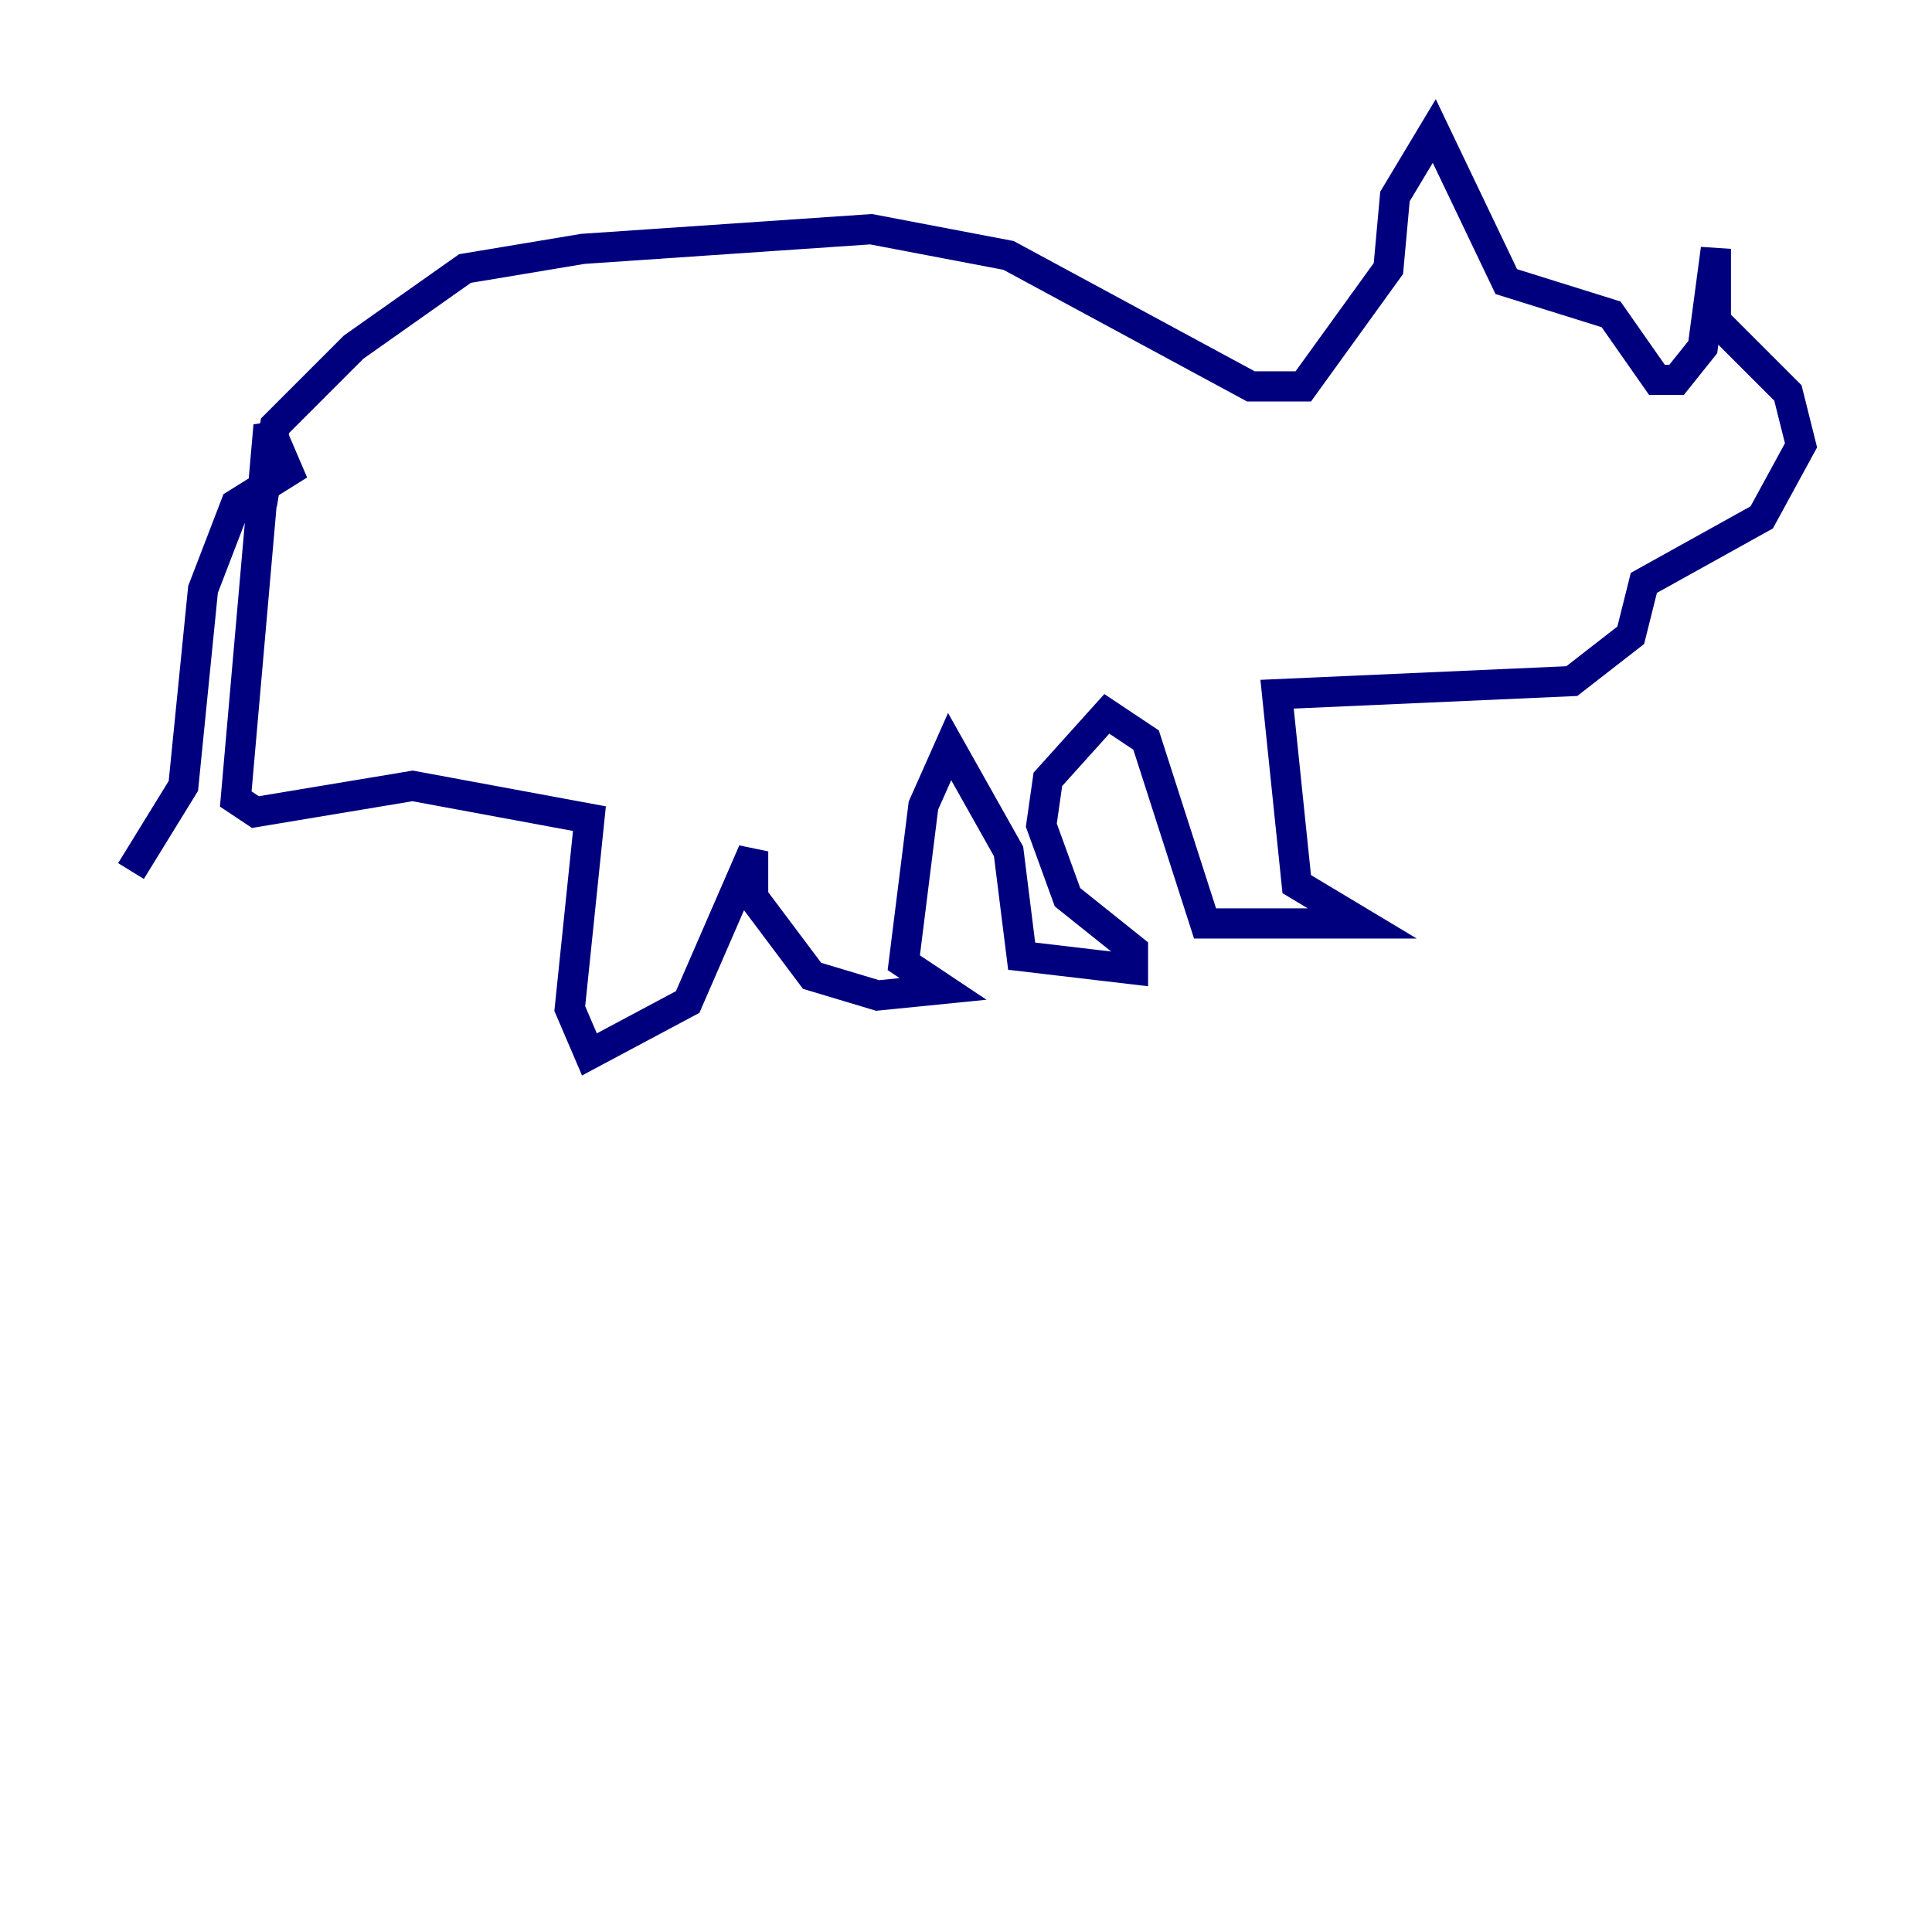 <?xml version="1.0" encoding="utf-8" ?>
<svg baseProfile="tiny" height="128" version="1.2" viewBox="0,0,128,128" width="128" xmlns="http://www.w3.org/2000/svg" xmlns:ev="http://www.w3.org/2001/xml-events" xmlns:xlink="http://www.w3.org/1999/xlink"><defs /><polyline fill="none" points="17.356,33.41 18.224,28.203 23.43,22.997 30.807,17.79 38.617,16.488 57.709,15.186 66.82,16.922 82.875,25.6 86.346,25.6 91.986,17.79 92.42,13.017 95.024,8.678 99.797,18.658 106.739,20.827 109.776,25.166 111.078,25.166 112.814,22.997 113.681,16.488 113.681,21.261 118.454,26.034 119.322,29.505 116.719,34.278 108.909,38.617 108.041,42.088 104.136,45.125 84.61,45.993 85.912,58.576 90.251,61.18 79.837,61.18 75.932,49.031 73.329,47.295 69.424,51.634 68.99,54.671 70.725,59.444 75.064,62.915 75.064,64.217 67.688,63.349 66.82,56.407 62.915,49.464 61.18,53.37 59.878,63.783 62.481,65.519 58.142,65.953 53.803,64.651 49.898,59.444 49.898,56.407 45.559,66.386 39.051,69.858 37.749,66.82 39.051,54.237 27.336,52.068 16.922,53.803 15.62,52.936 17.79,28.203 19.091,31.241 15.62,33.41 13.451,39.051 12.149,52.068 8.678,57.709" stroke="#00007f" stroke-width="2" /></svg>